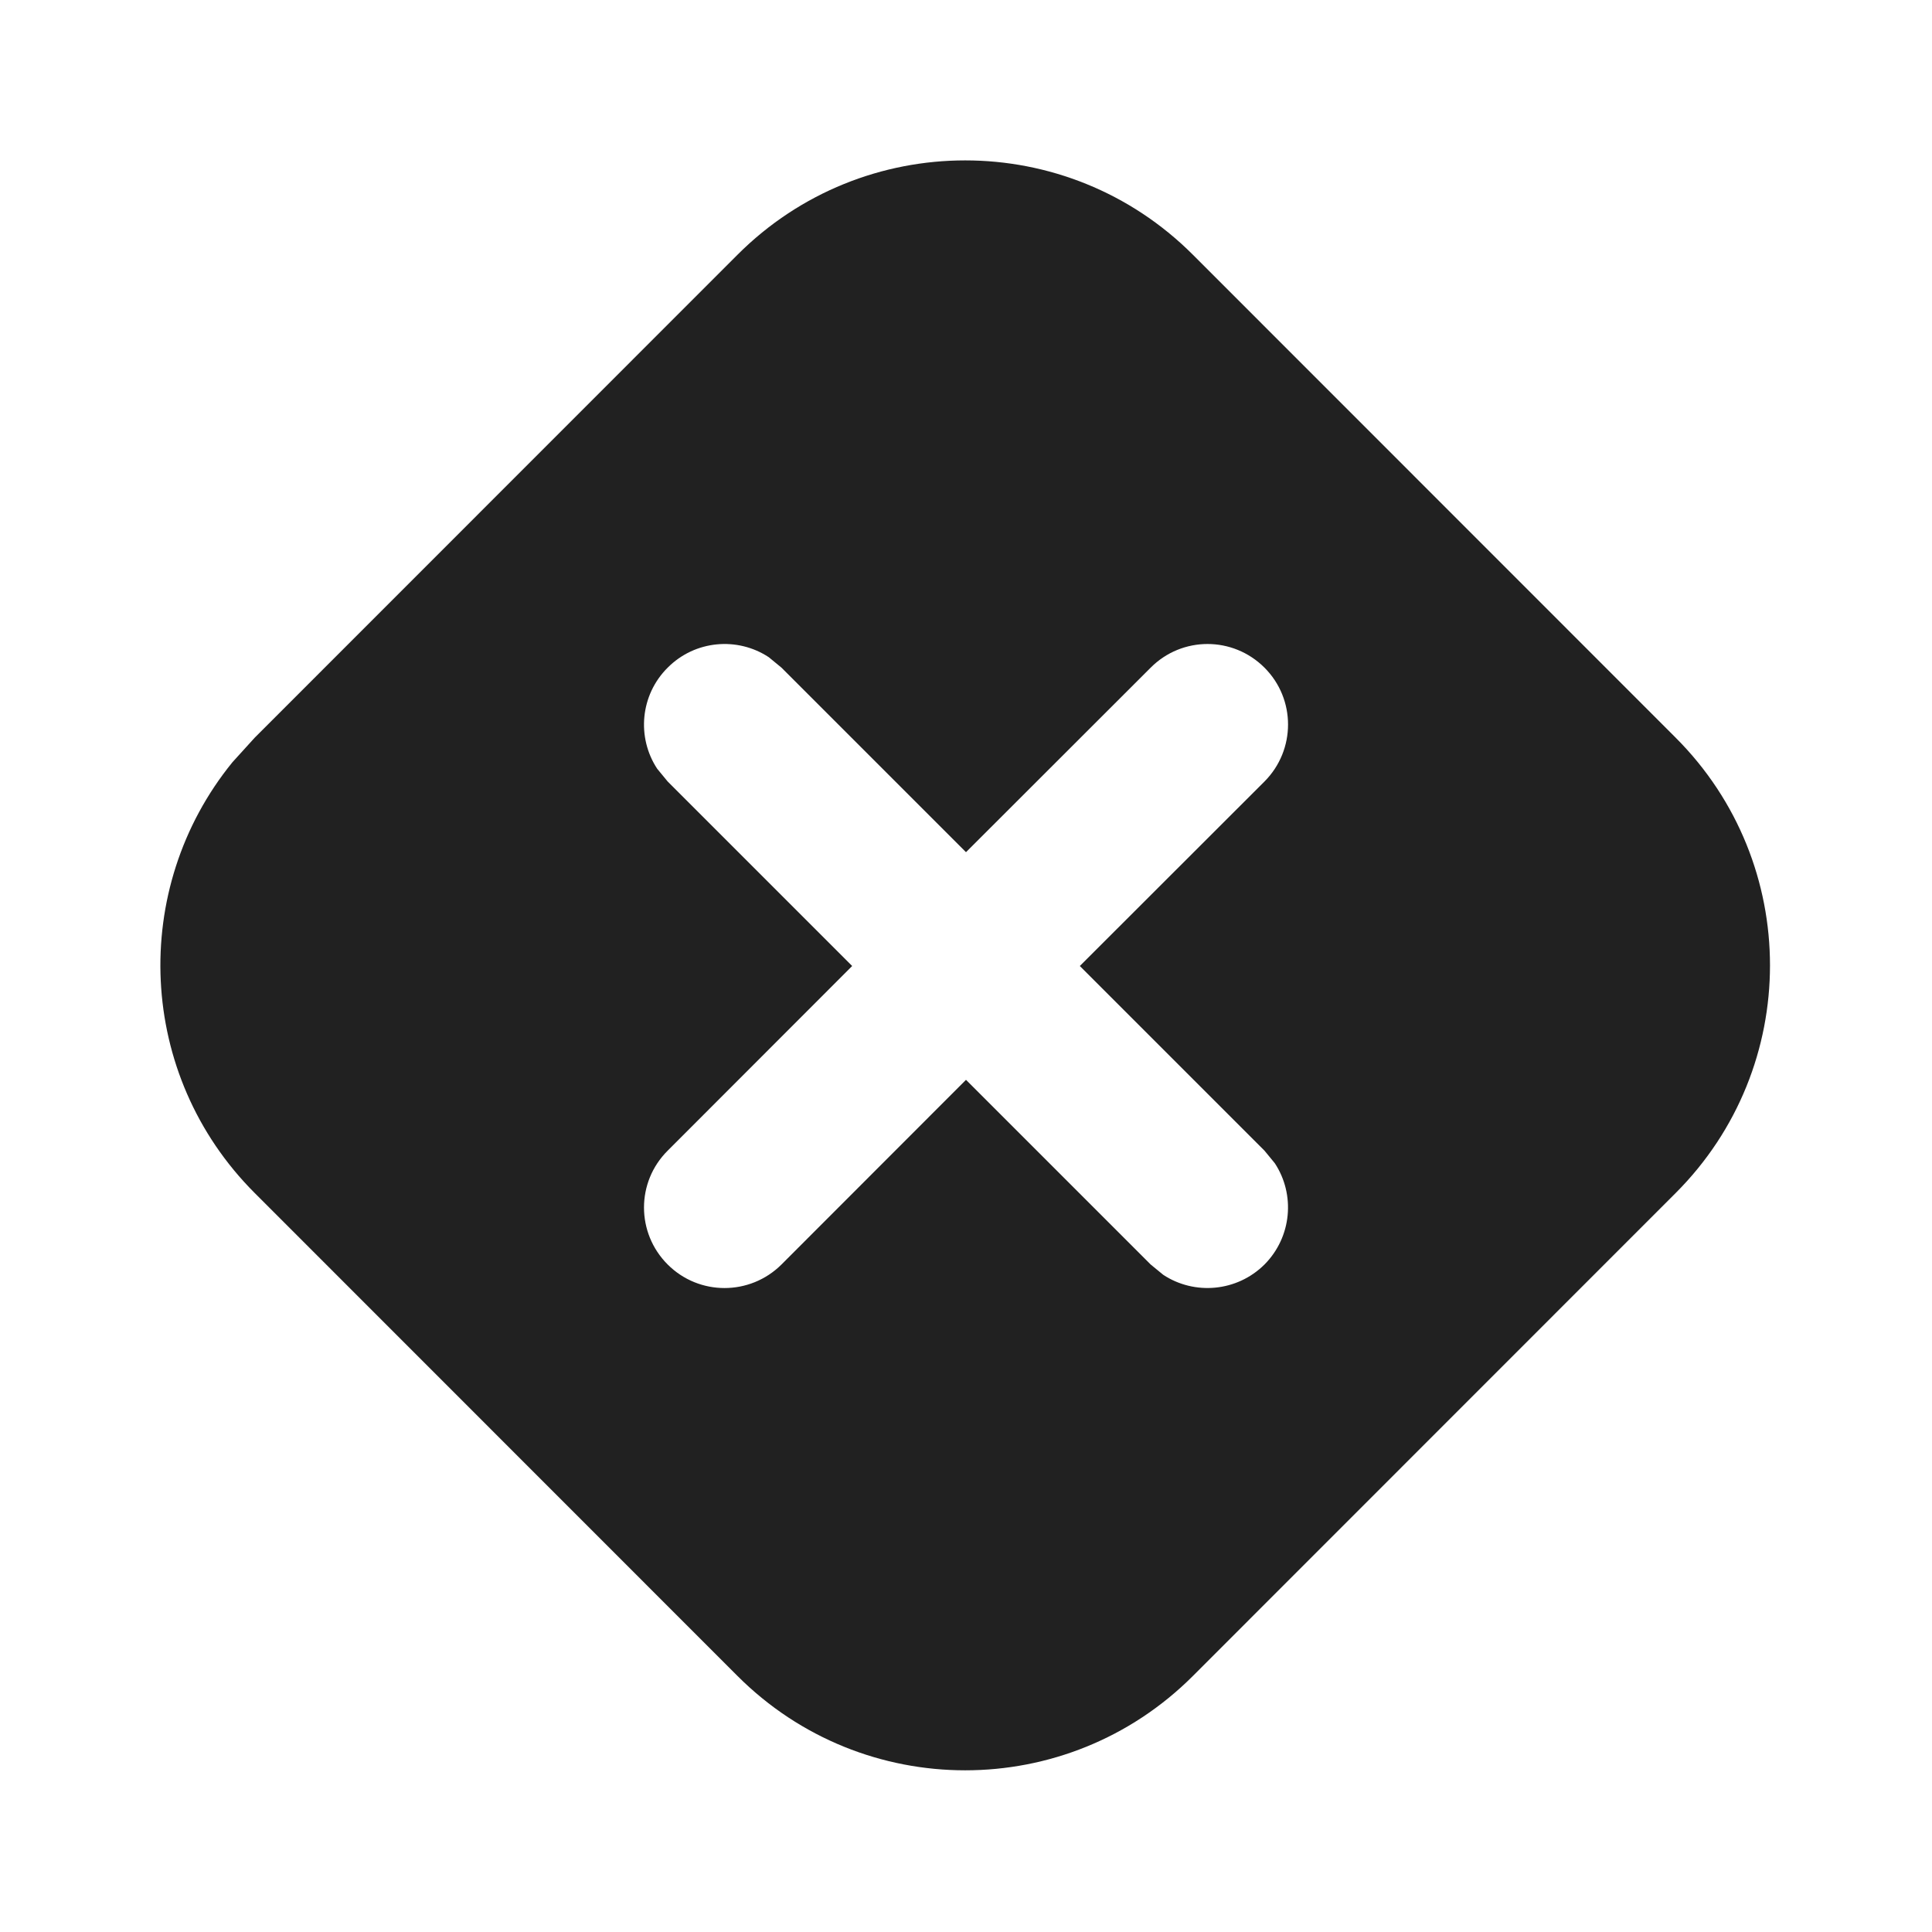 <svg width="12" height="12" viewBox="0 0 12 12" fill="none" xmlns="http://www.w3.org/2000/svg">
<path d="M4.581 1.582C5.362 0.801 6.628 0.801 7.409 1.582L10.408 4.582C11.189 5.363 11.189 6.629 10.408 7.41L7.409 10.41C6.628 11.191 5.362 11.191 4.581 10.41L1.582 7.41C0.85 6.678 0.804 5.52 1.444 4.734L1.582 4.582L4.581 1.582ZM7.854 4.147C7.658 3.951 7.342 3.951 7.147 4.147L6 5.293L4.854 4.147L4.775 4.082C4.581 3.954 4.317 3.976 4.147 4.147C3.976 4.317 3.954 4.581 4.082 4.775L4.147 4.854L5.293 6L4.147 7.147C3.951 7.342 3.951 7.658 4.147 7.854C4.342 8.049 4.658 8.049 4.854 7.854L6 6.707L7.147 7.854L7.225 7.918C7.419 8.046 7.683 8.024 7.854 7.854C8.024 7.683 8.046 7.419 7.918 7.225L7.854 7.147L6.707 6L7.854 4.854C8.049 4.658 8.049 4.342 7.854 4.147Z" fill="#212121"/>
</svg>
